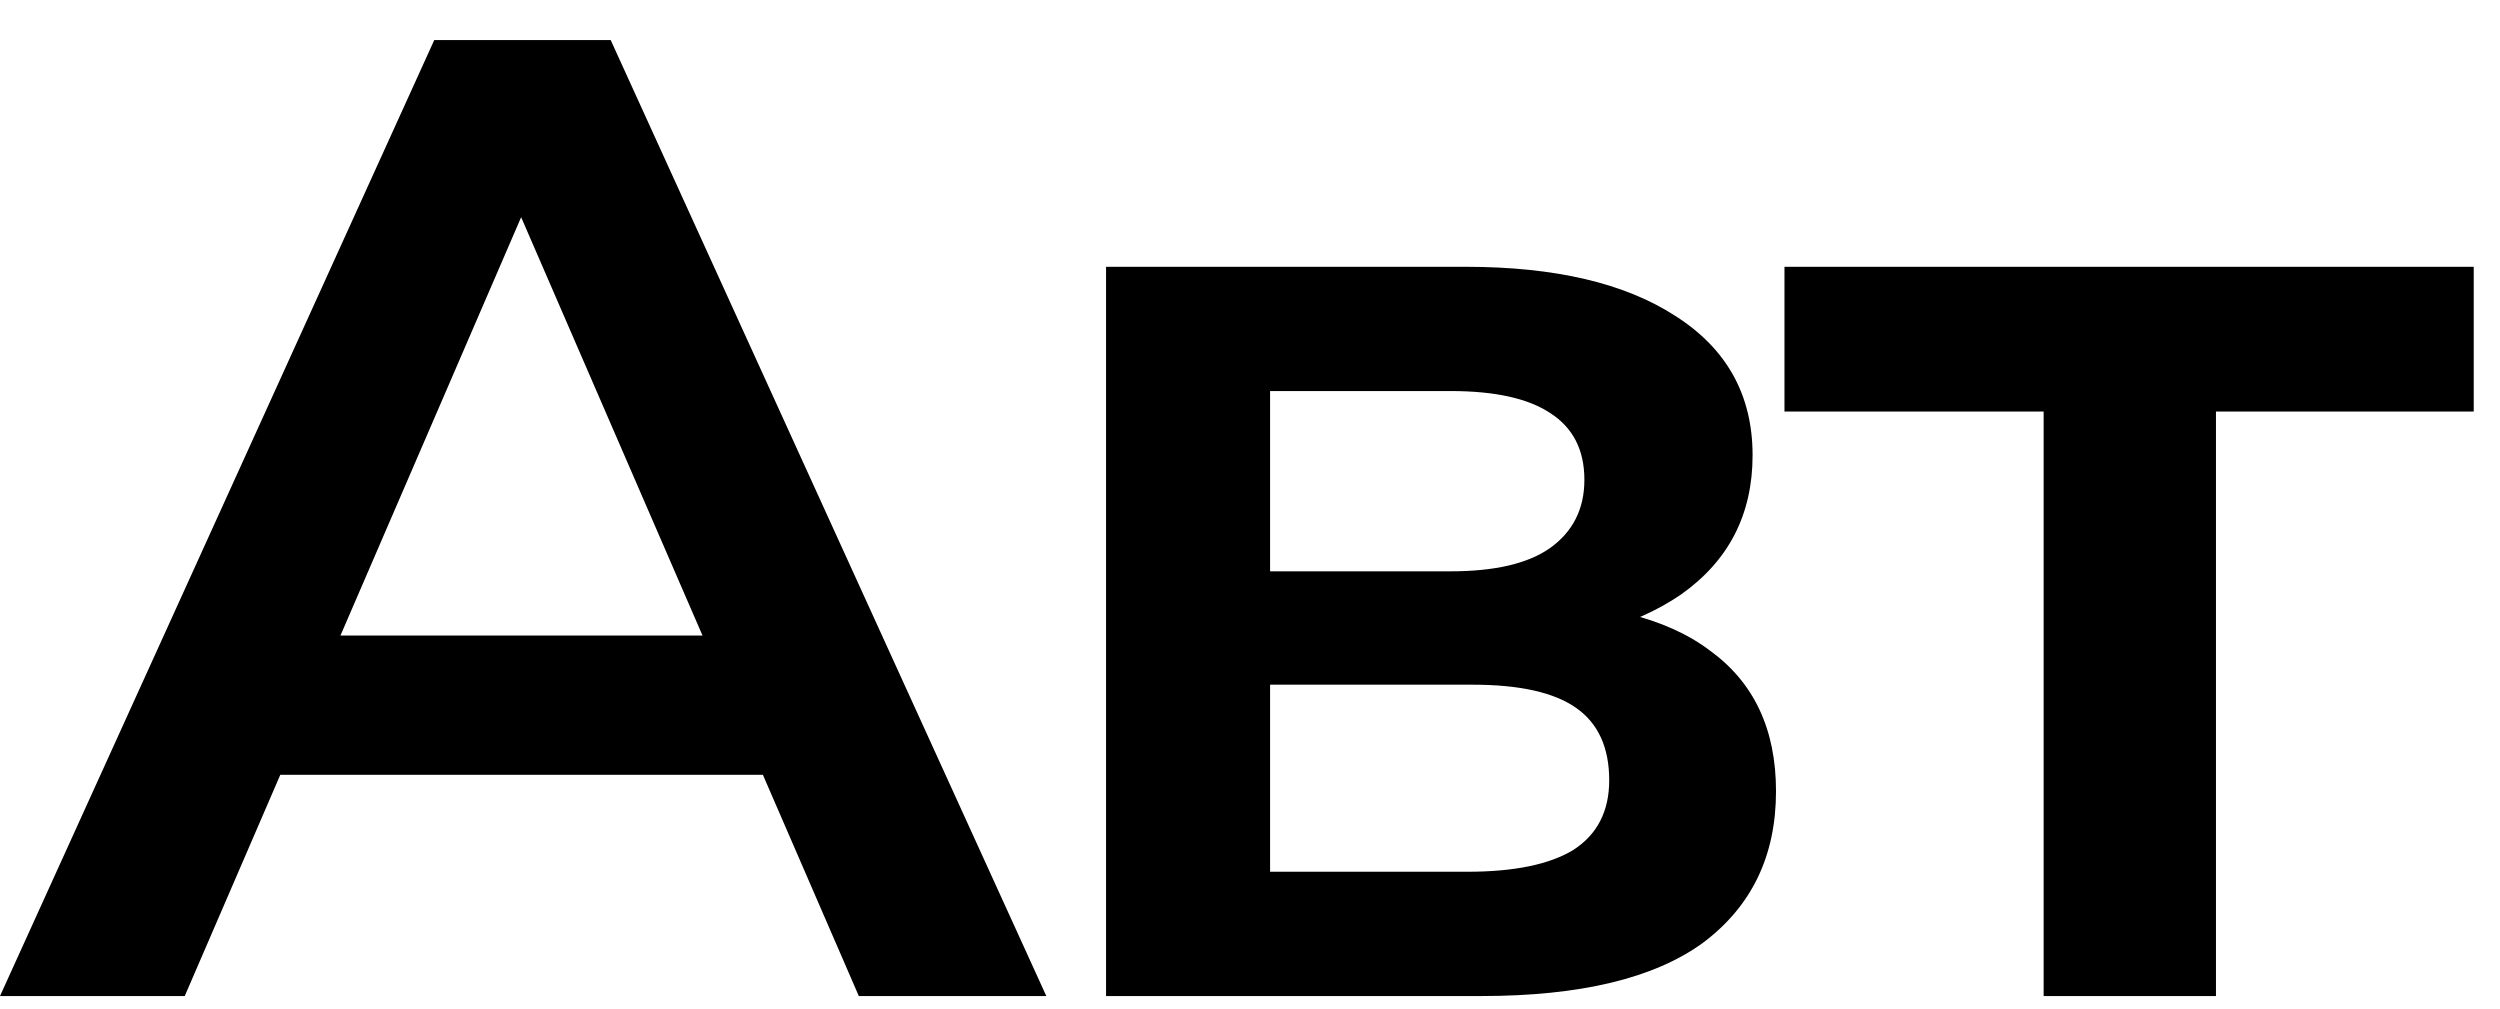 <svg width="57" height="23" viewBox="0 0 57 23" fill="none" xmlns="http://www.w3.org/2000/svg">
<path d="M0 22.71L9.901 0.914H13.924L23.856 22.71H19.581L11.063 3.063H12.698L4.212 22.71H0ZM4.557 17.666L5.657 14.49H17.538L18.638 17.666H4.557Z" fill="black"/>
<path d="M25.218 22.71V6.083H33.421C35.454 6.083 37.046 6.456 38.199 7.204C39.372 7.951 39.959 9.01 39.959 10.38C39.959 11.729 39.414 12.788 38.325 13.556C37.235 14.303 35.789 14.677 33.987 14.677L34.459 13.711C36.491 13.711 38 14.085 38.985 14.832C39.99 15.559 40.493 16.628 40.493 18.039C40.493 19.513 39.938 20.665 38.827 21.496C37.717 22.305 36.03 22.71 33.767 22.71H25.218ZM28.958 19.876H33.453C34.522 19.876 35.328 19.71 35.873 19.378C36.418 19.025 36.69 18.496 36.69 17.79C36.69 17.043 36.439 16.493 35.936 16.14C35.433 15.787 34.647 15.611 33.578 15.611H28.958V19.876ZM28.958 13.026H33.076C34.081 13.026 34.836 12.85 35.339 12.497C35.862 12.123 36.124 11.604 36.124 10.94C36.124 10.255 35.862 9.747 35.339 9.414C34.836 9.082 34.081 8.916 33.076 8.916H28.958V13.026Z" fill="black"/>
<path d="M46.595 22.71V8.449L47.507 9.383H40.686V6.083H56.401V9.383H49.612L50.524 8.449V22.71H46.595Z" fill="black"/>
</svg>
